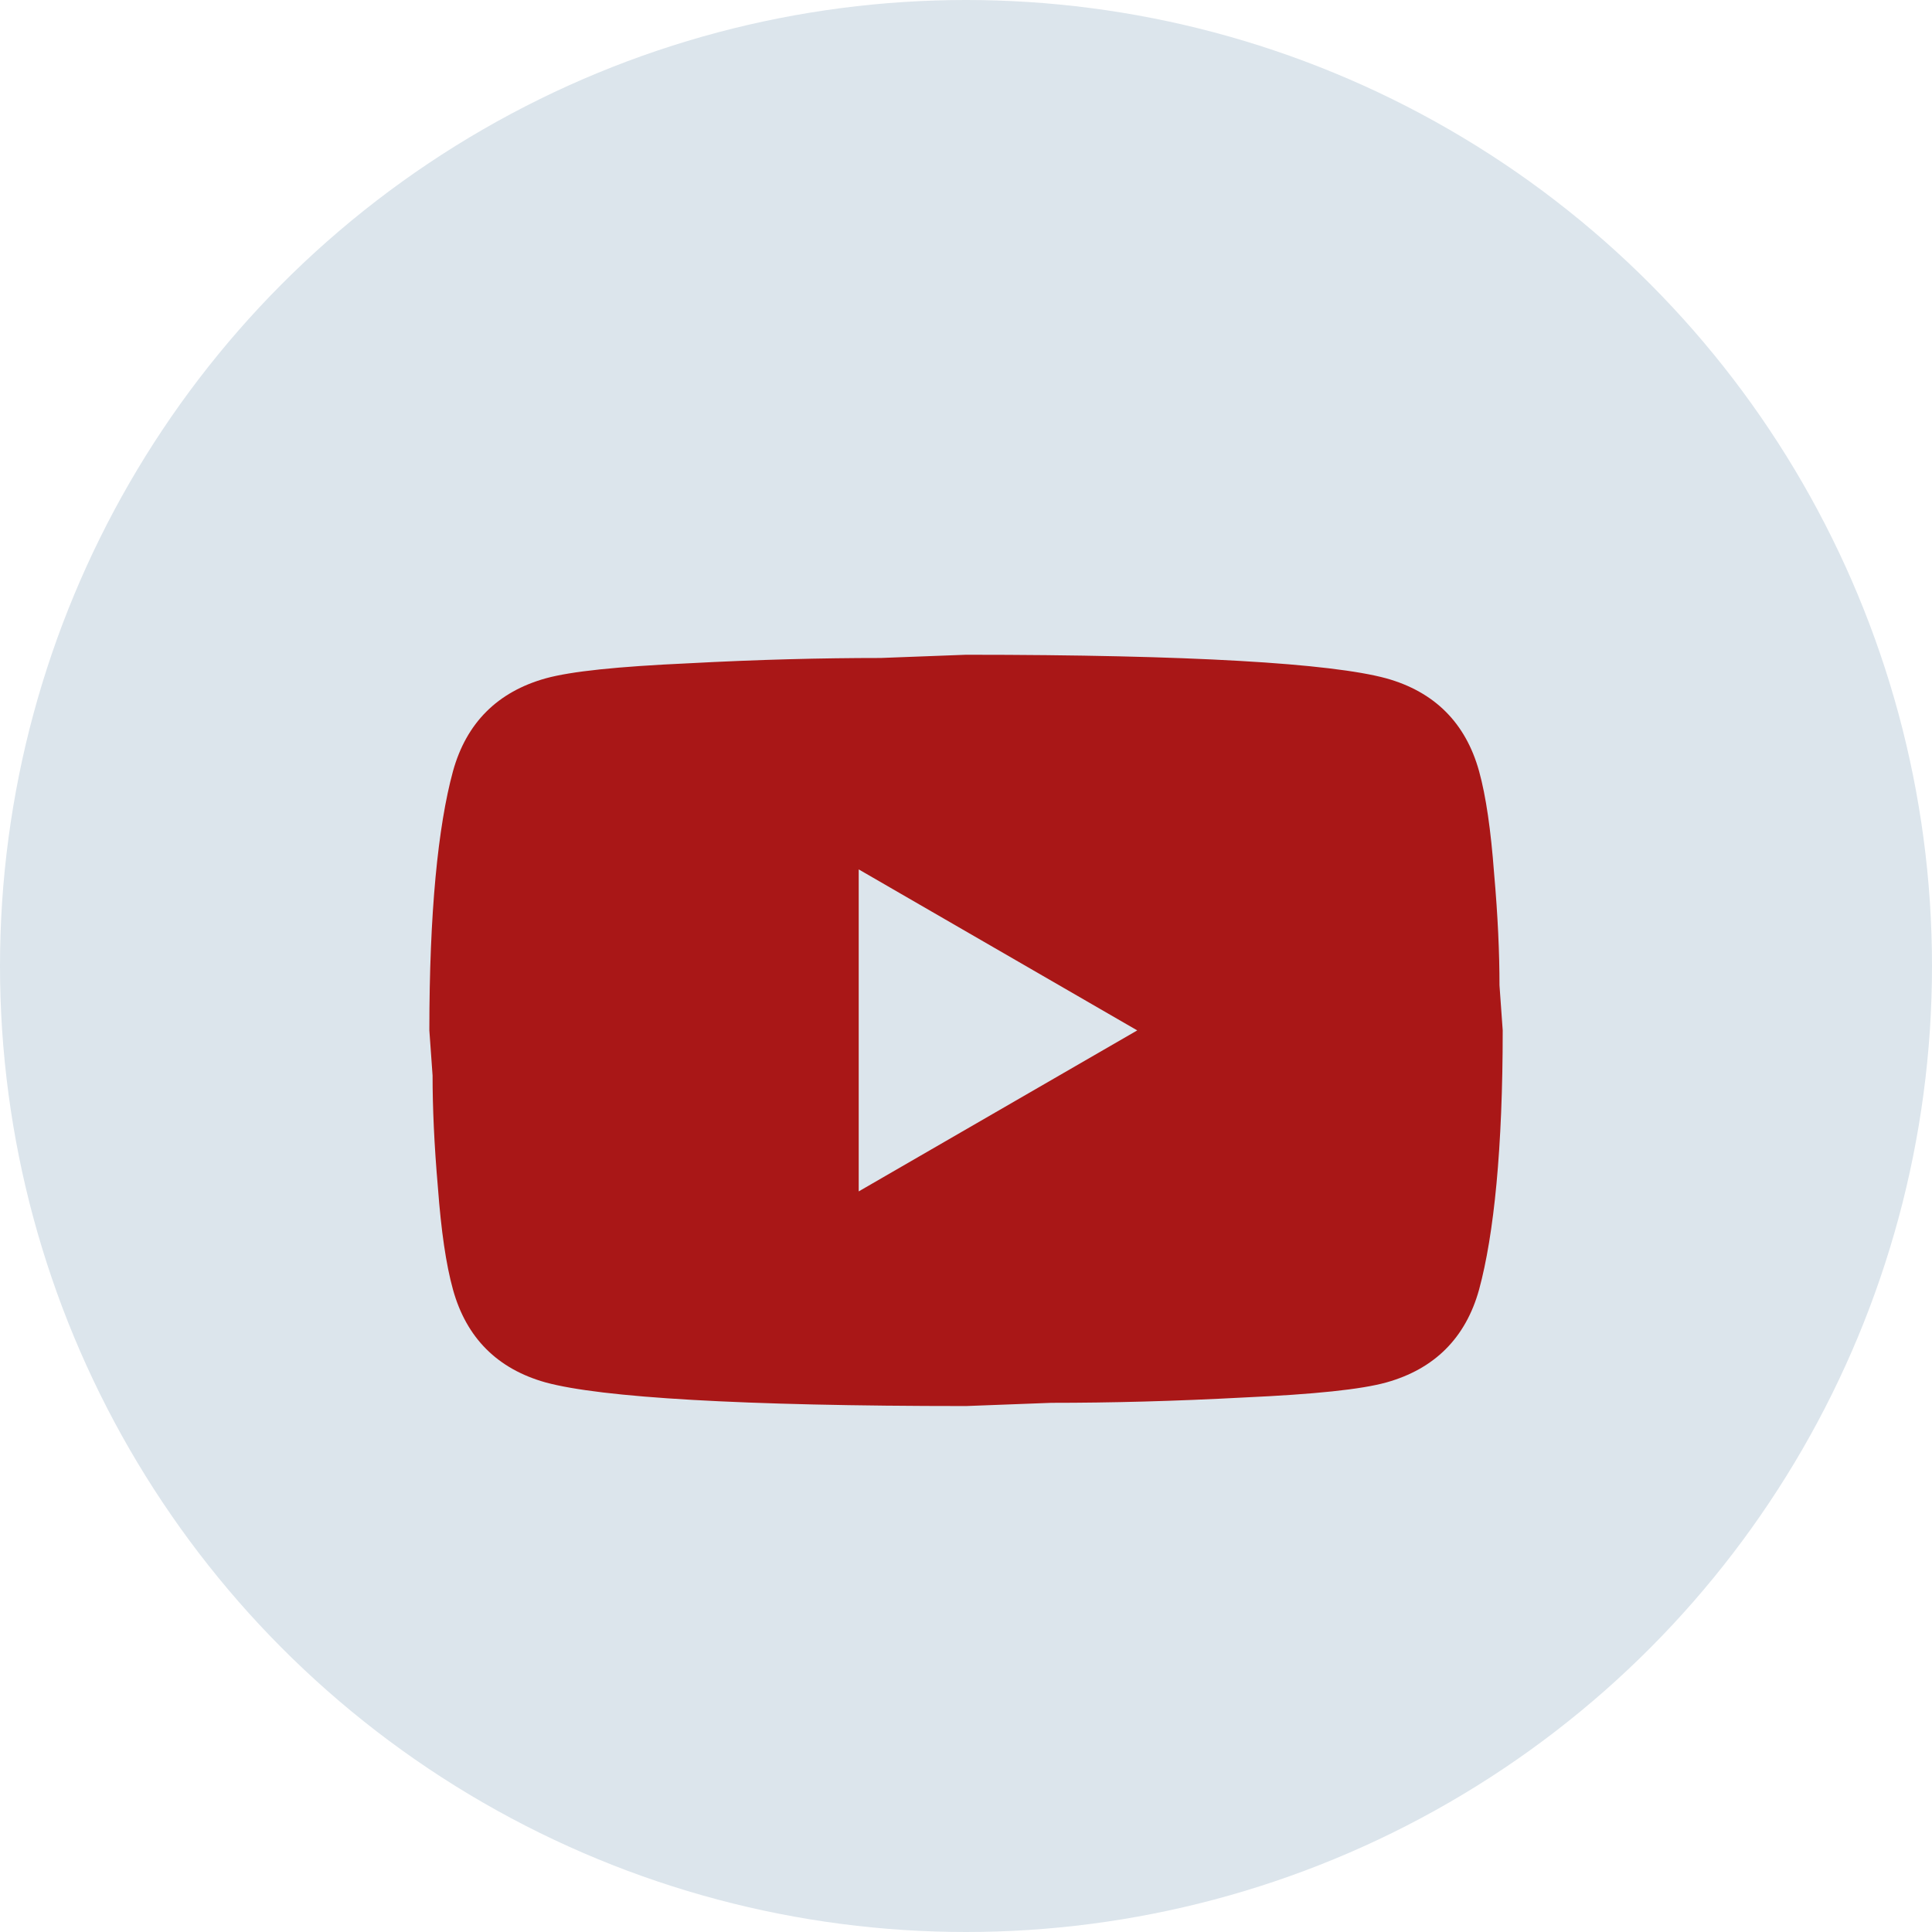 <svg width="30" height="30" viewBox="0 0 30 30" fill="none" xmlns="http://www.w3.org/2000/svg">
<circle cx="15" cy="15" r="15" fill="#DCE5EC"/>
<path d="M13.334 18.5L17.659 16L13.334 13.5V18.5ZM22.967 11.975C23.075 12.367 23.15 12.892 23.2 13.558C23.259 14.225 23.284 14.8 23.284 15.3L23.334 16C23.334 17.825 23.2 19.167 22.967 20.025C22.759 20.775 22.275 21.258 21.525 21.467C21.134 21.575 20.417 21.65 19.317 21.7C18.234 21.758 17.242 21.783 16.325 21.783L15 21.833C11.509 21.833 9.334 21.7 8.475 21.467C7.725 21.258 7.242 20.775 7.034 20.025C6.925 19.633 6.85 19.108 6.8 18.442C6.742 17.775 6.717 17.2 6.717 16.7L6.667 16C6.667 14.175 6.8 12.833 7.034 11.975C7.242 11.225 7.725 10.742 8.475 10.533C8.867 10.425 9.584 10.35 10.684 10.3C11.767 10.242 12.759 10.217 13.675 10.217L15 10.167C18.492 10.167 20.667 10.3 21.525 10.533C22.275 10.742 22.759 11.225 22.967 11.975Z" fill="#A91717"/>
</svg>
